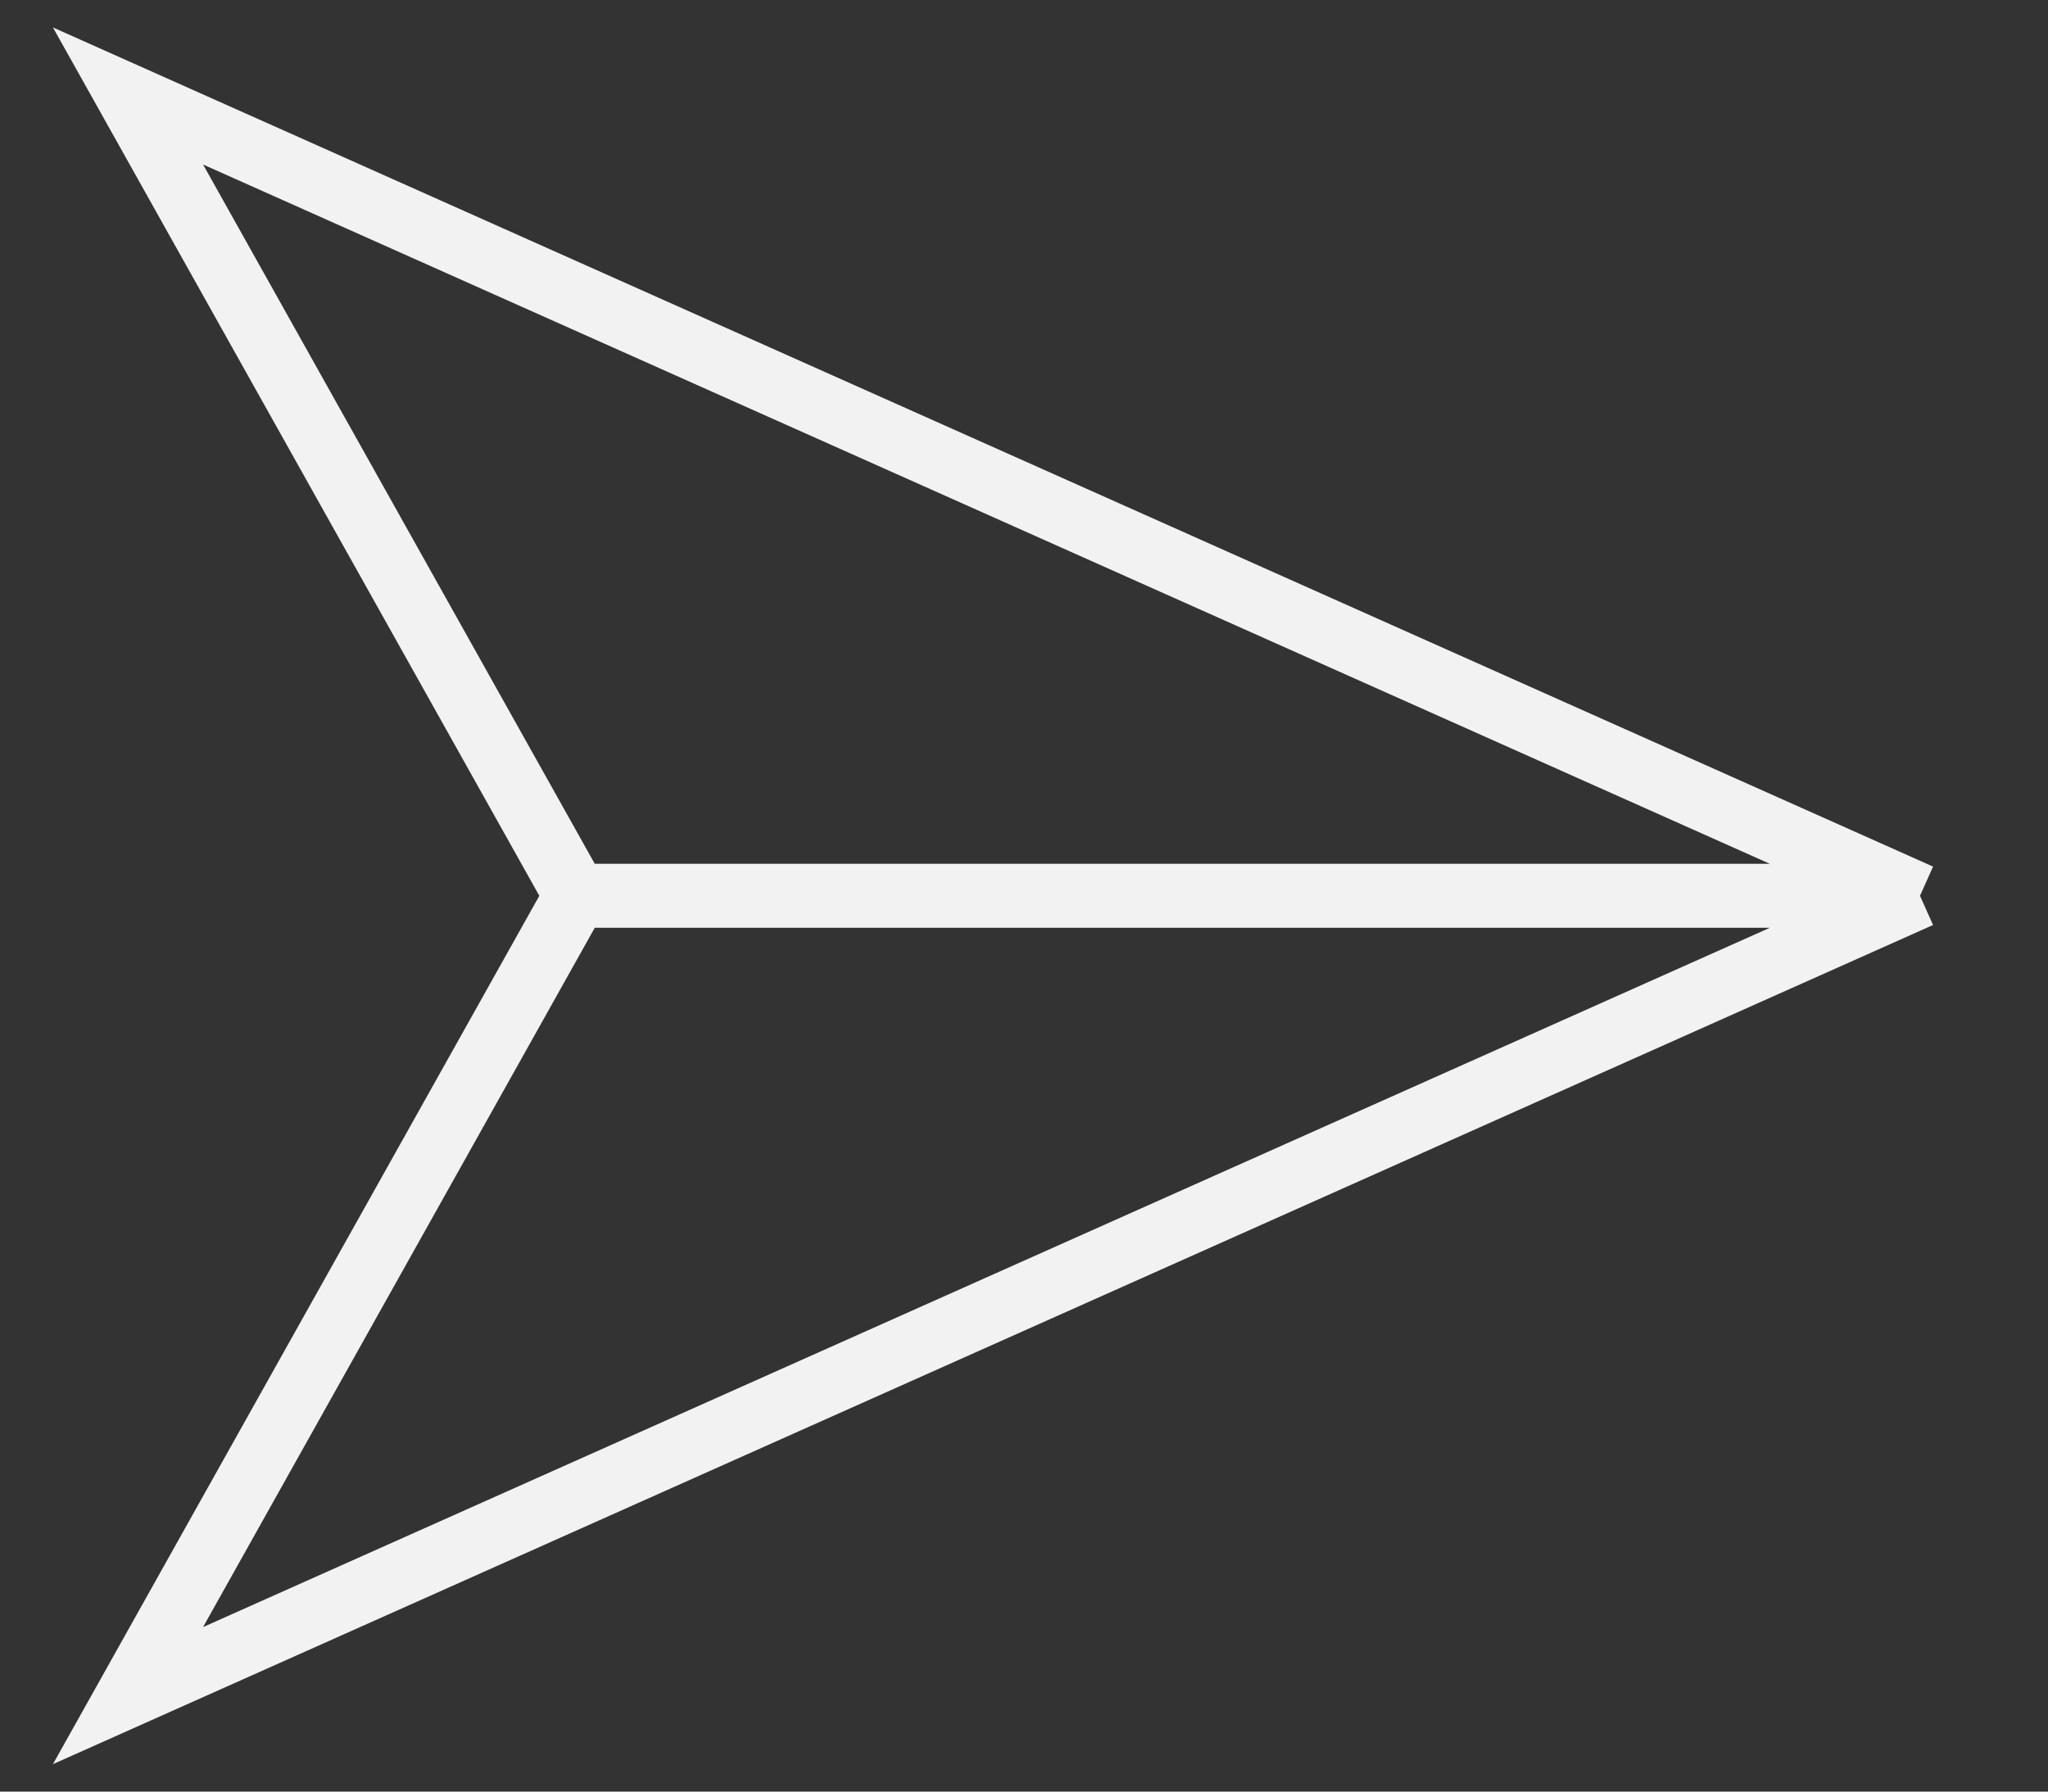 <svg width="32" height="28" viewBox="0 0 32 28" fill="none" xmlns="http://www.w3.org/2000/svg">
<rect x="0" y="0" width="32" height="28" fill="#333333" stroke="none"/>
<path d="M30 14L2 1.5L9 14M30 14L9 14M30 14L2 26.5L9 14" stroke="#F2F2F2"/>
</svg>
